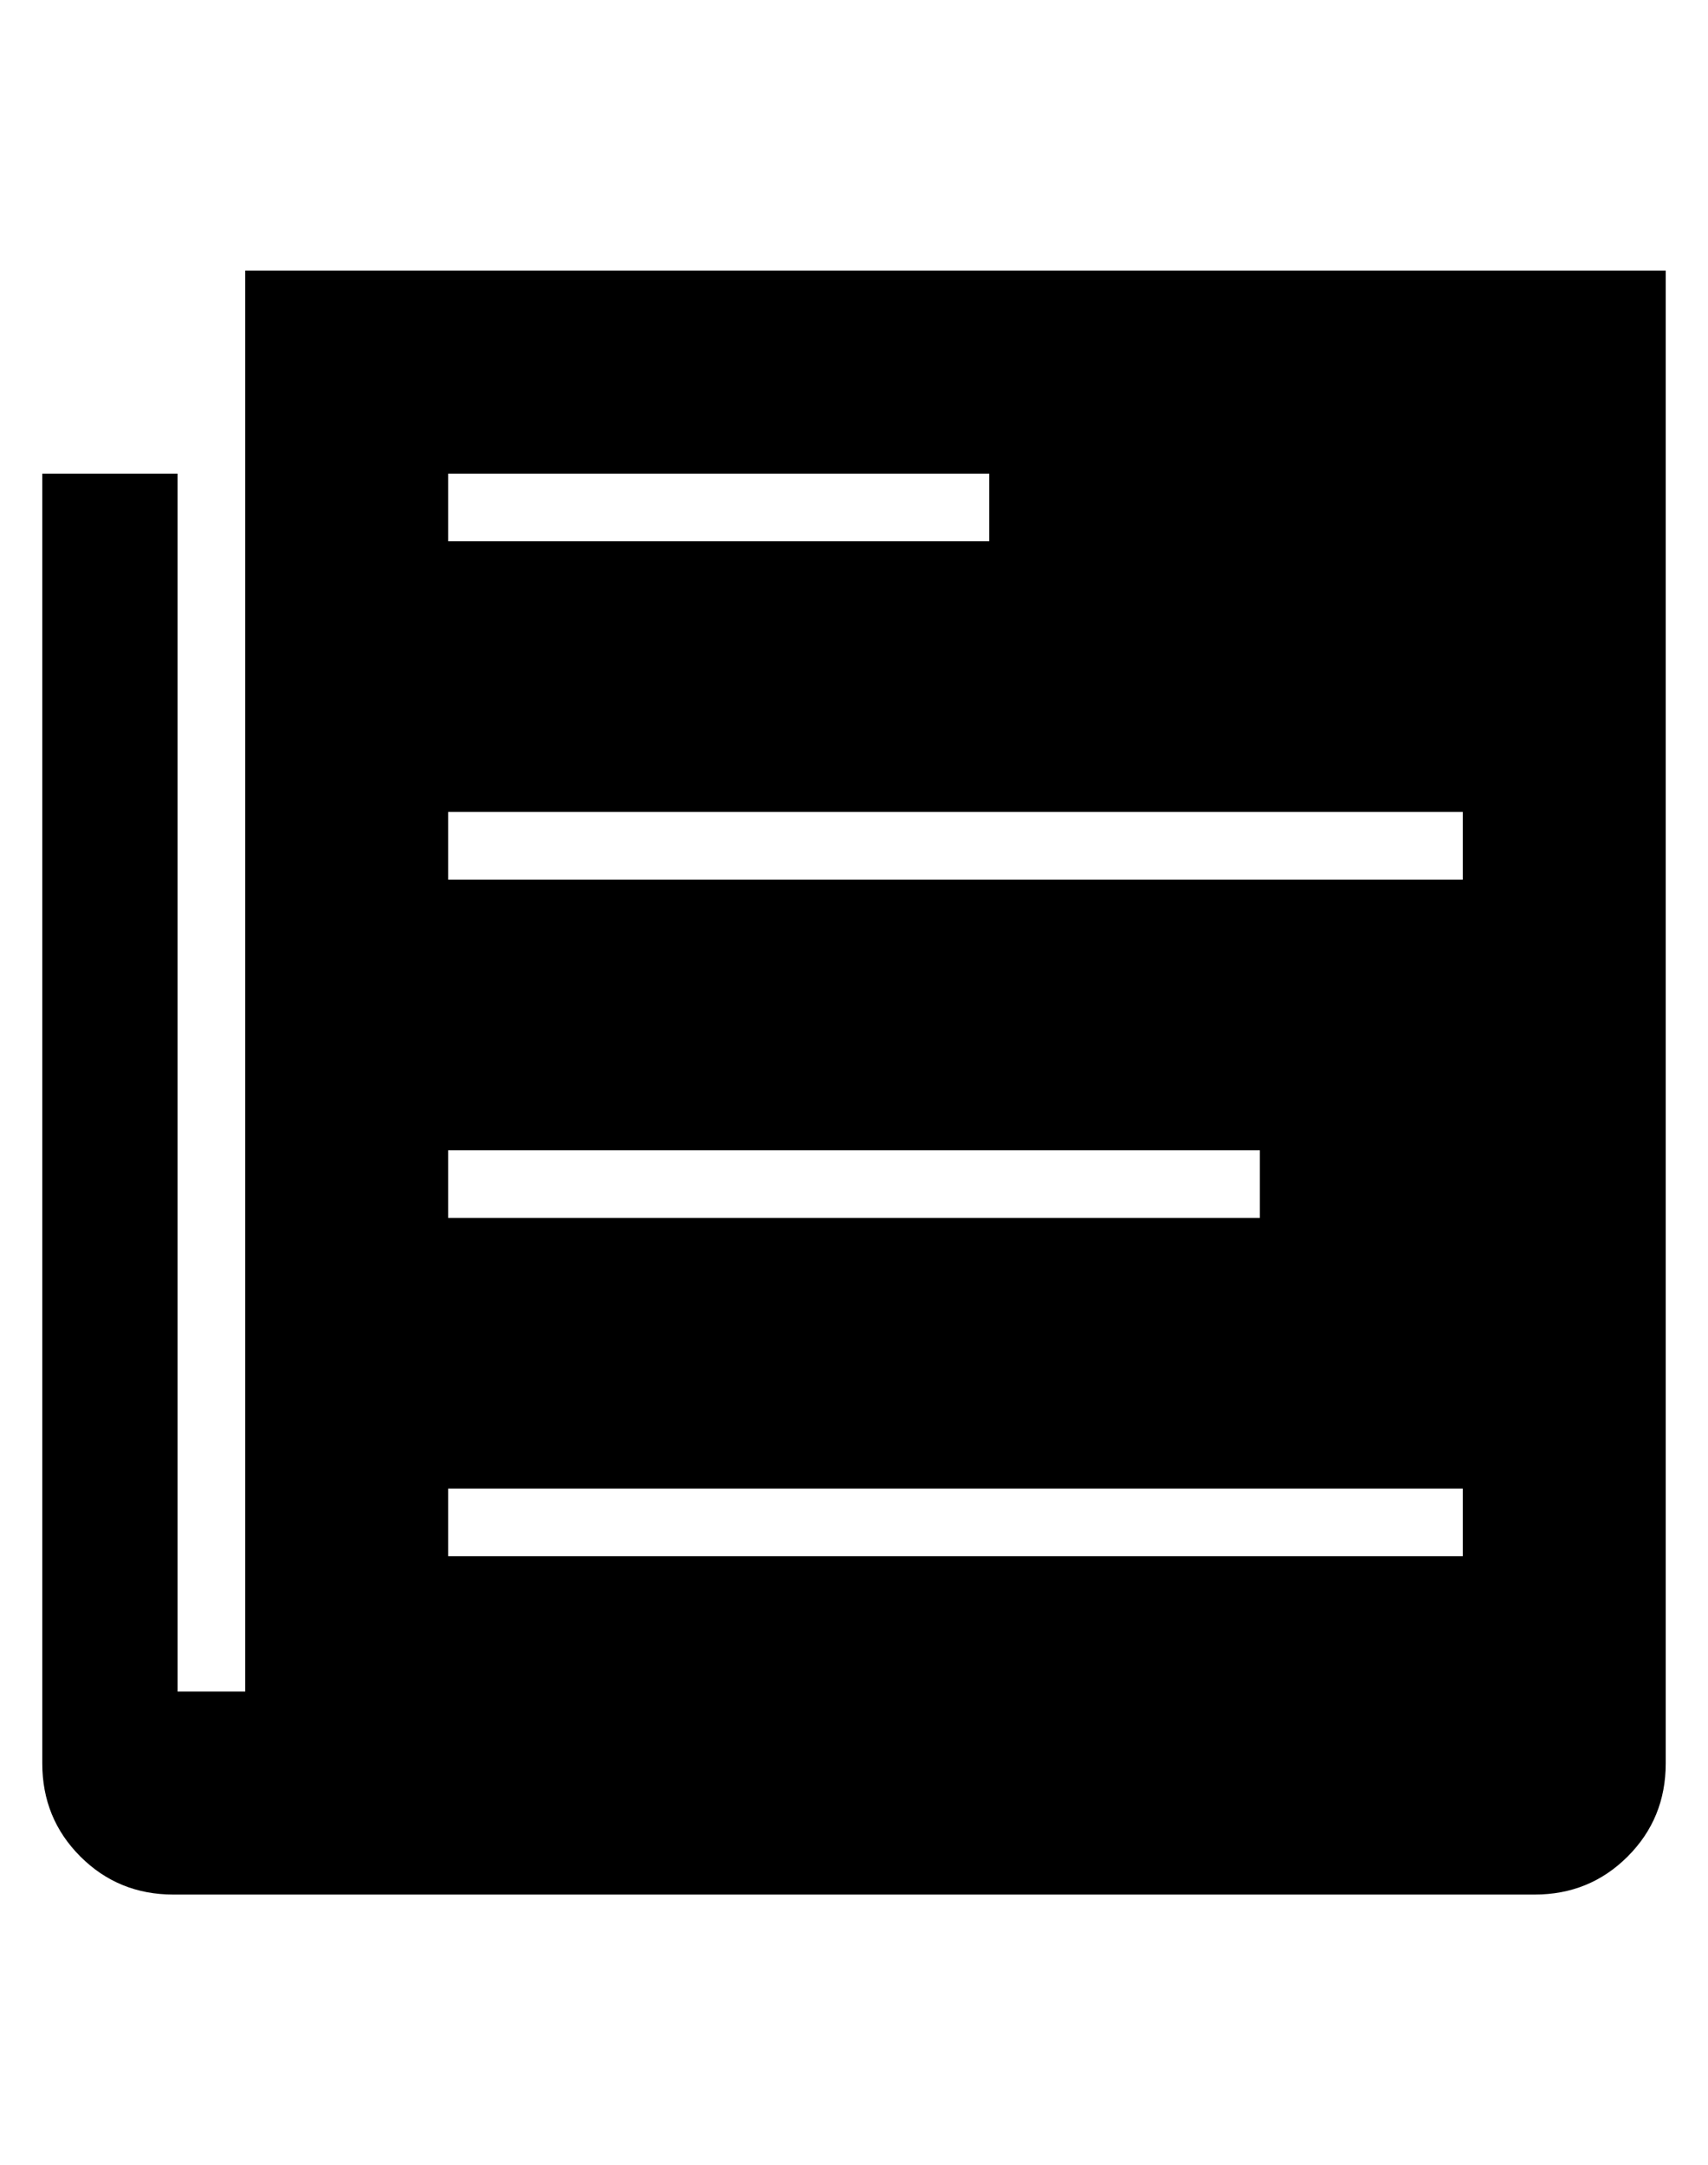 <?xml version="1.0" standalone="no"?>
<!DOCTYPE svg PUBLIC "-//W3C//DTD SVG 1.1//EN" "http://www.w3.org/Graphics/SVG/1.1/DTD/svg11.dtd" >
<svg xmlns="http://www.w3.org/2000/svg" xmlns:xlink="http://www.w3.org/1999/xlink" version="1.1" viewBox="-10 0 404 512">
   <path fill="currentColor"
d="M48 64h336v353q0 13 -9 22t-22 9h-322q-13 0 -22 -9t-9 -22v-305h32v288h16v-288v-32v-16zM96 112v16h128v-16h-128zM96 272v16h192v-16h-192zM336 368v-16h-240v16h240zM336 208v-16h-240v16h240z" />
</svg>
